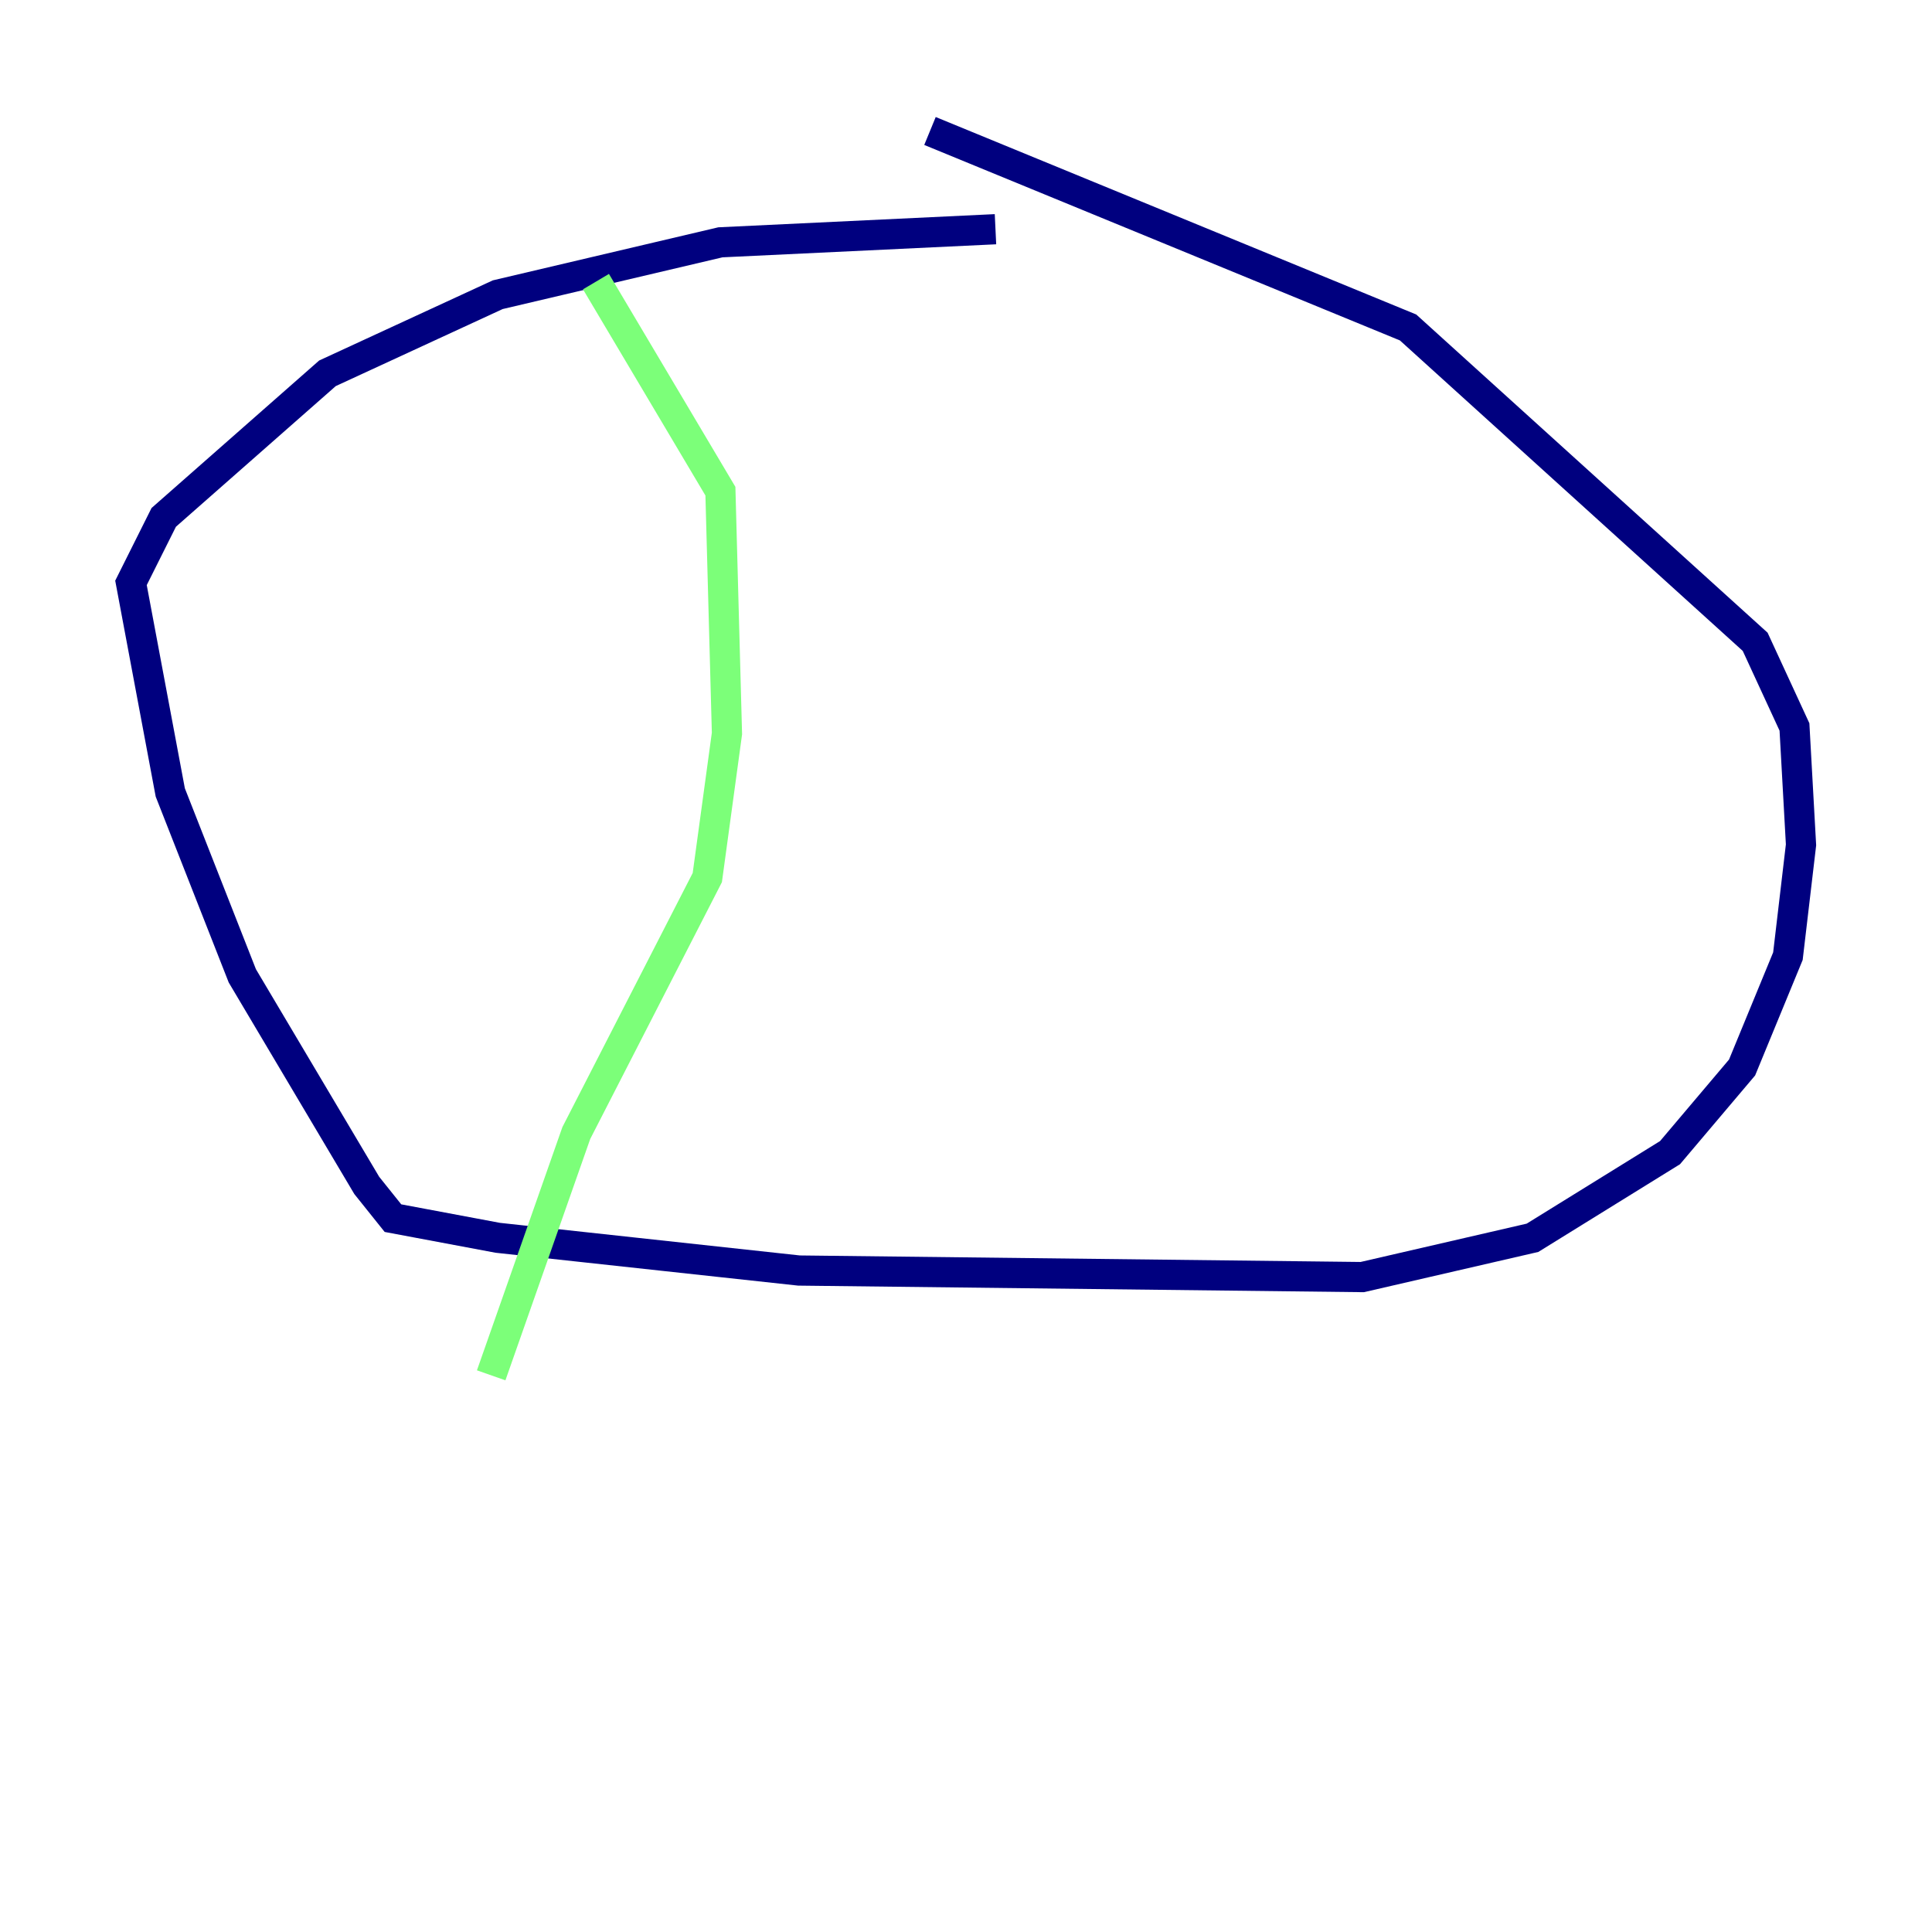 <?xml version="1.0" encoding="utf-8" ?>
<svg baseProfile="tiny" height="128" version="1.2" viewBox="0,0,128,128" width="128" xmlns="http://www.w3.org/2000/svg" xmlns:ev="http://www.w3.org/2001/xml-events" xmlns:xlink="http://www.w3.org/1999/xlink"><defs /><polyline fill="none" points="65.953,15.186 47.729,16.054 32.976,19.525 21.695,24.732 10.848,34.278 8.678,38.617 11.281,52.502 16.054,64.651 24.298,78.536 26.034,80.705 32.976,82.007 52.936,84.176 90.251,84.61 101.532,82.007 110.644,76.366 115.417,70.725 118.454,63.349 119.322,55.973 118.888,48.163 116.285,42.522 93.288,21.695 61.614,8.678" stroke="#00007f" stroke-width="2" /><polyline fill="none" points="39.485,18.658 47.729,32.542 48.163,48.597 46.861,58.142 38.183,75.064 32.542,91.119" stroke="#7cff79" stroke-width="2" /><polyline fill="none" points="95.024,10.848 95.024,10.848" stroke="#7f0000" stroke-width="2" /></svg>